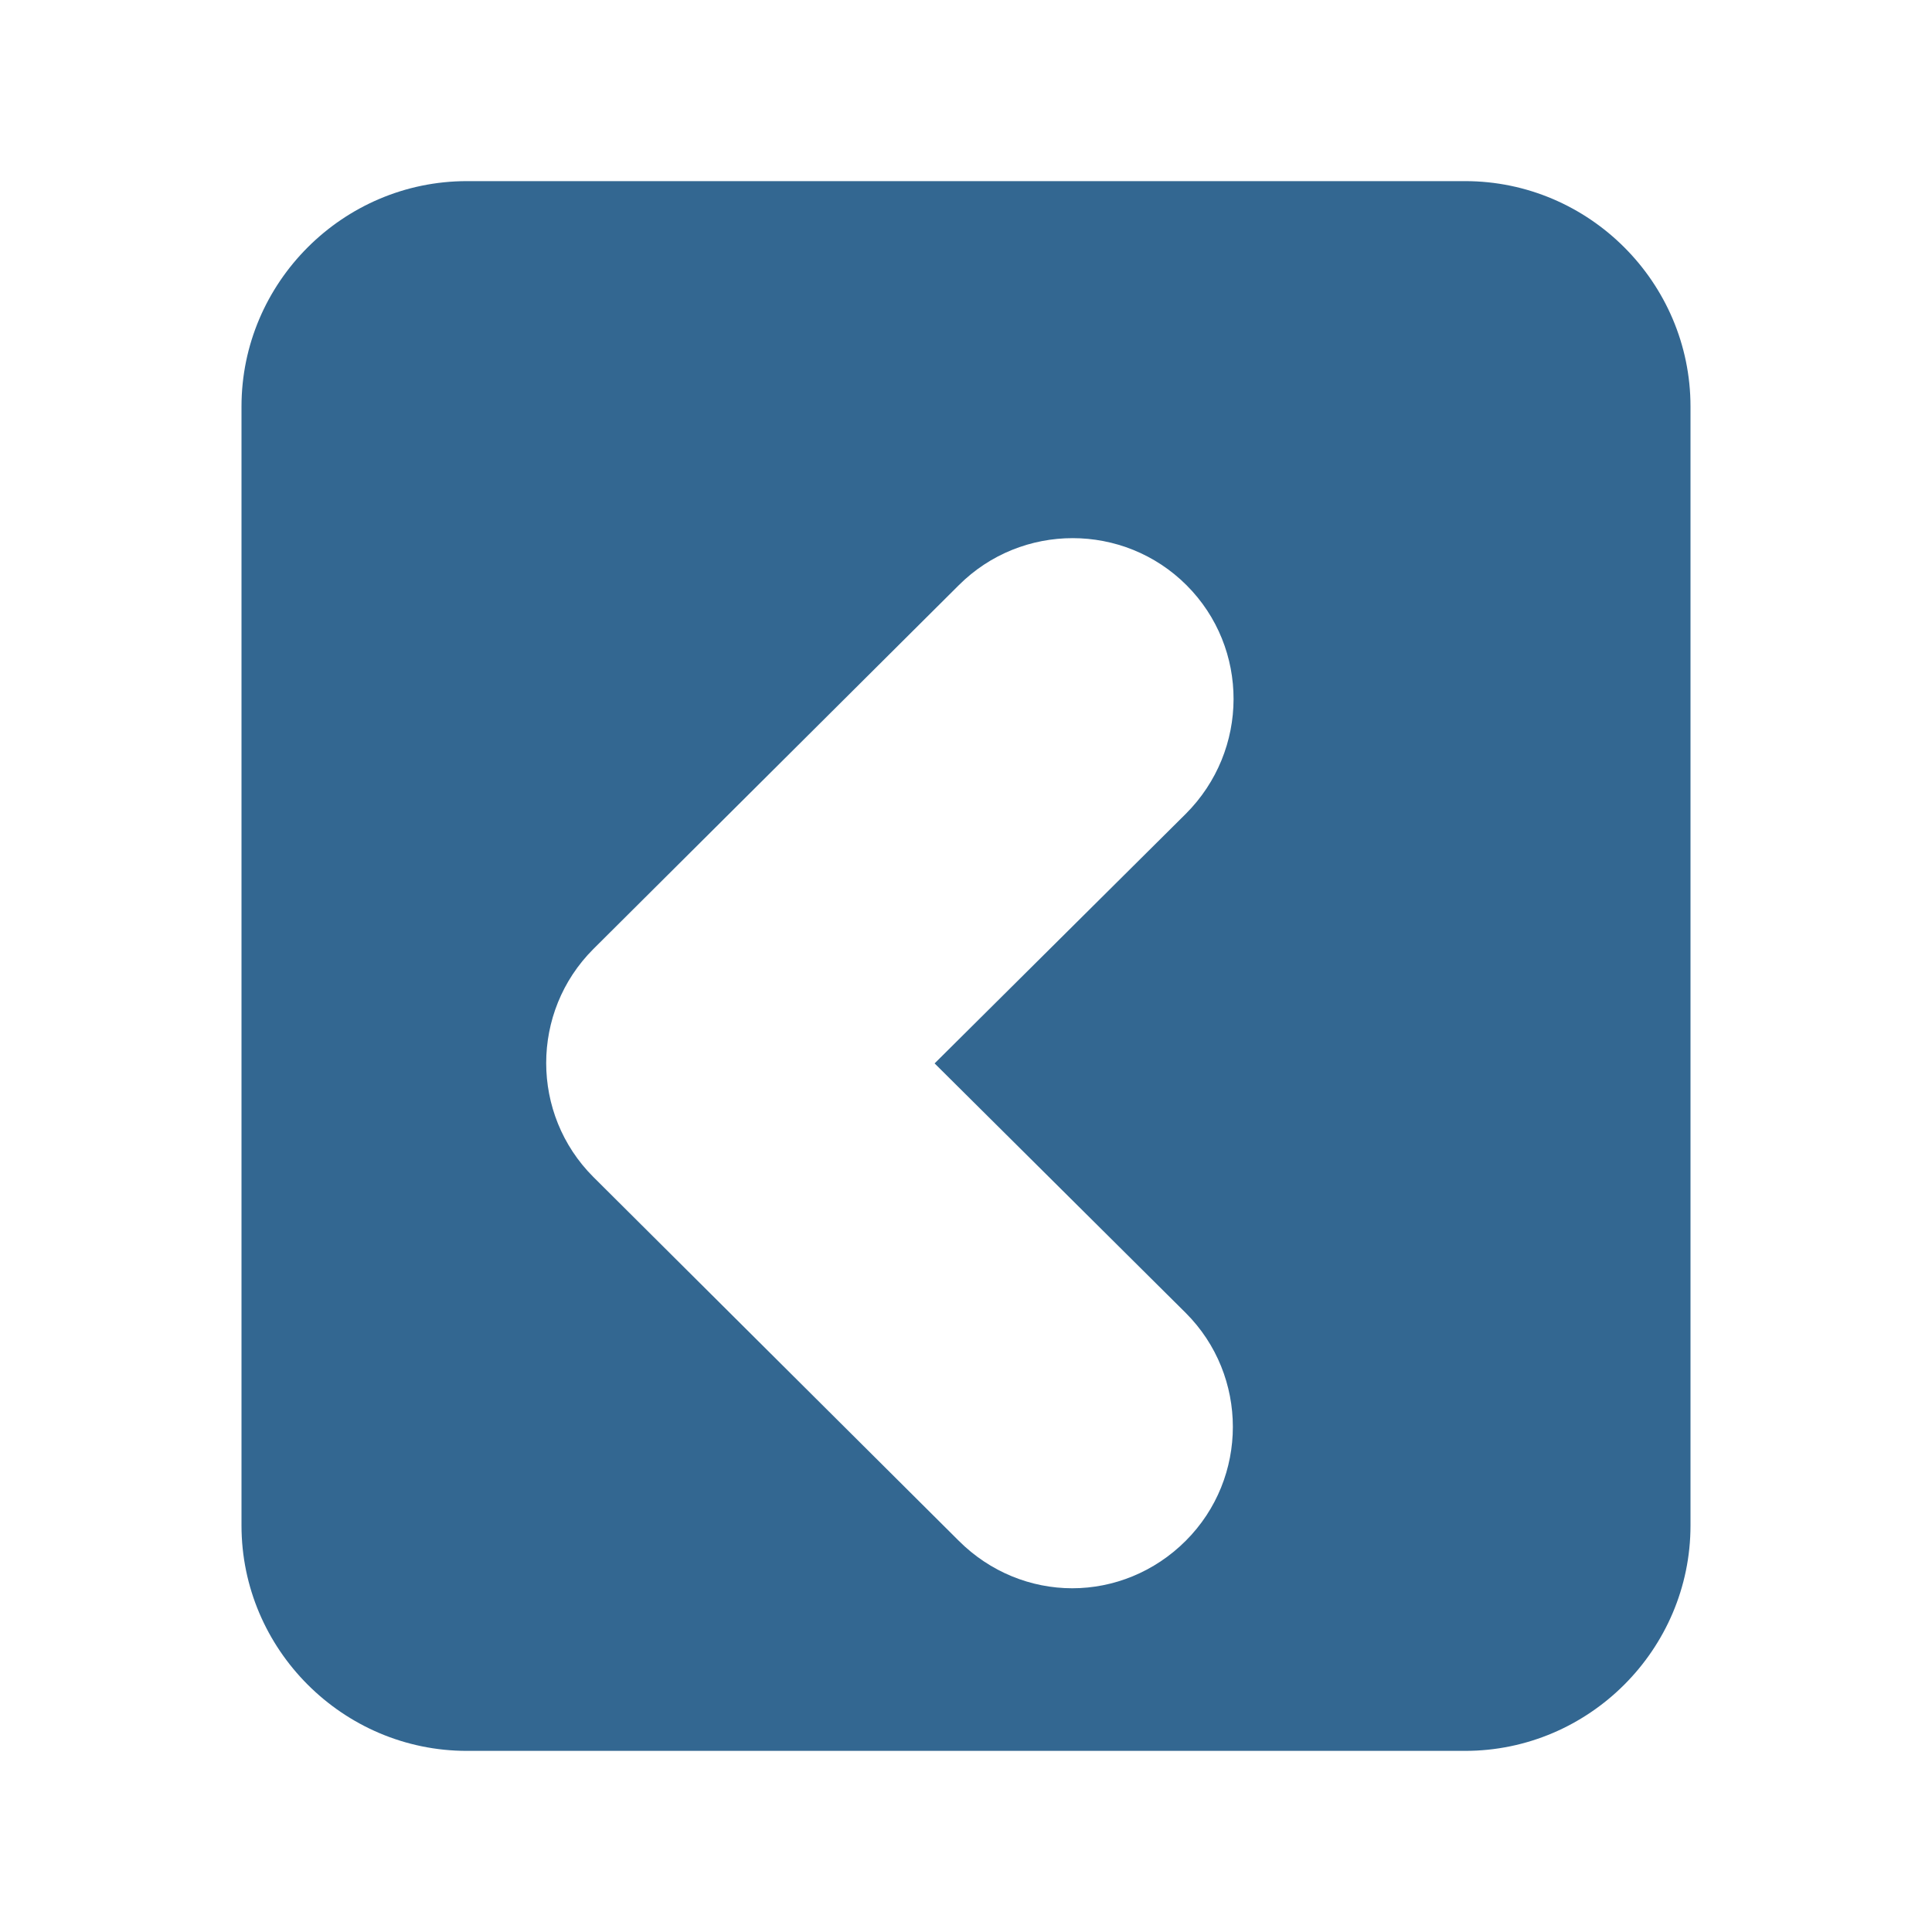 <svg width="24" height="24" viewBox="0 0 24 24" fill="none" xmlns="http://www.w3.org/2000/svg">
  <path d="M5.8 21.75H18.2c1.54 0 2.8-1.26 2.8-2.8V5.05c0-1.54-1.26-2.8-2.8-2.8H5.8c-1.54 0-2.8 1.26-2.8 2.8v13.9c0 1.54 1.26 2.8 2.8 2.8zm8.93-11.64l-3.12 3.1 3.12 3.1c.78.78.78 2.05 0 2.83-.39.39-.9.59-1.41.59s-1.02-.2-1.41-.59l-4.54-4.52c-.78-.78-.78-2.05 0-2.83l4.54-4.52c.78-.78 2.05-.78 2.83 0 .78.78.78 2.05-.01 2.84z" fill="#336791"/>
</svg>